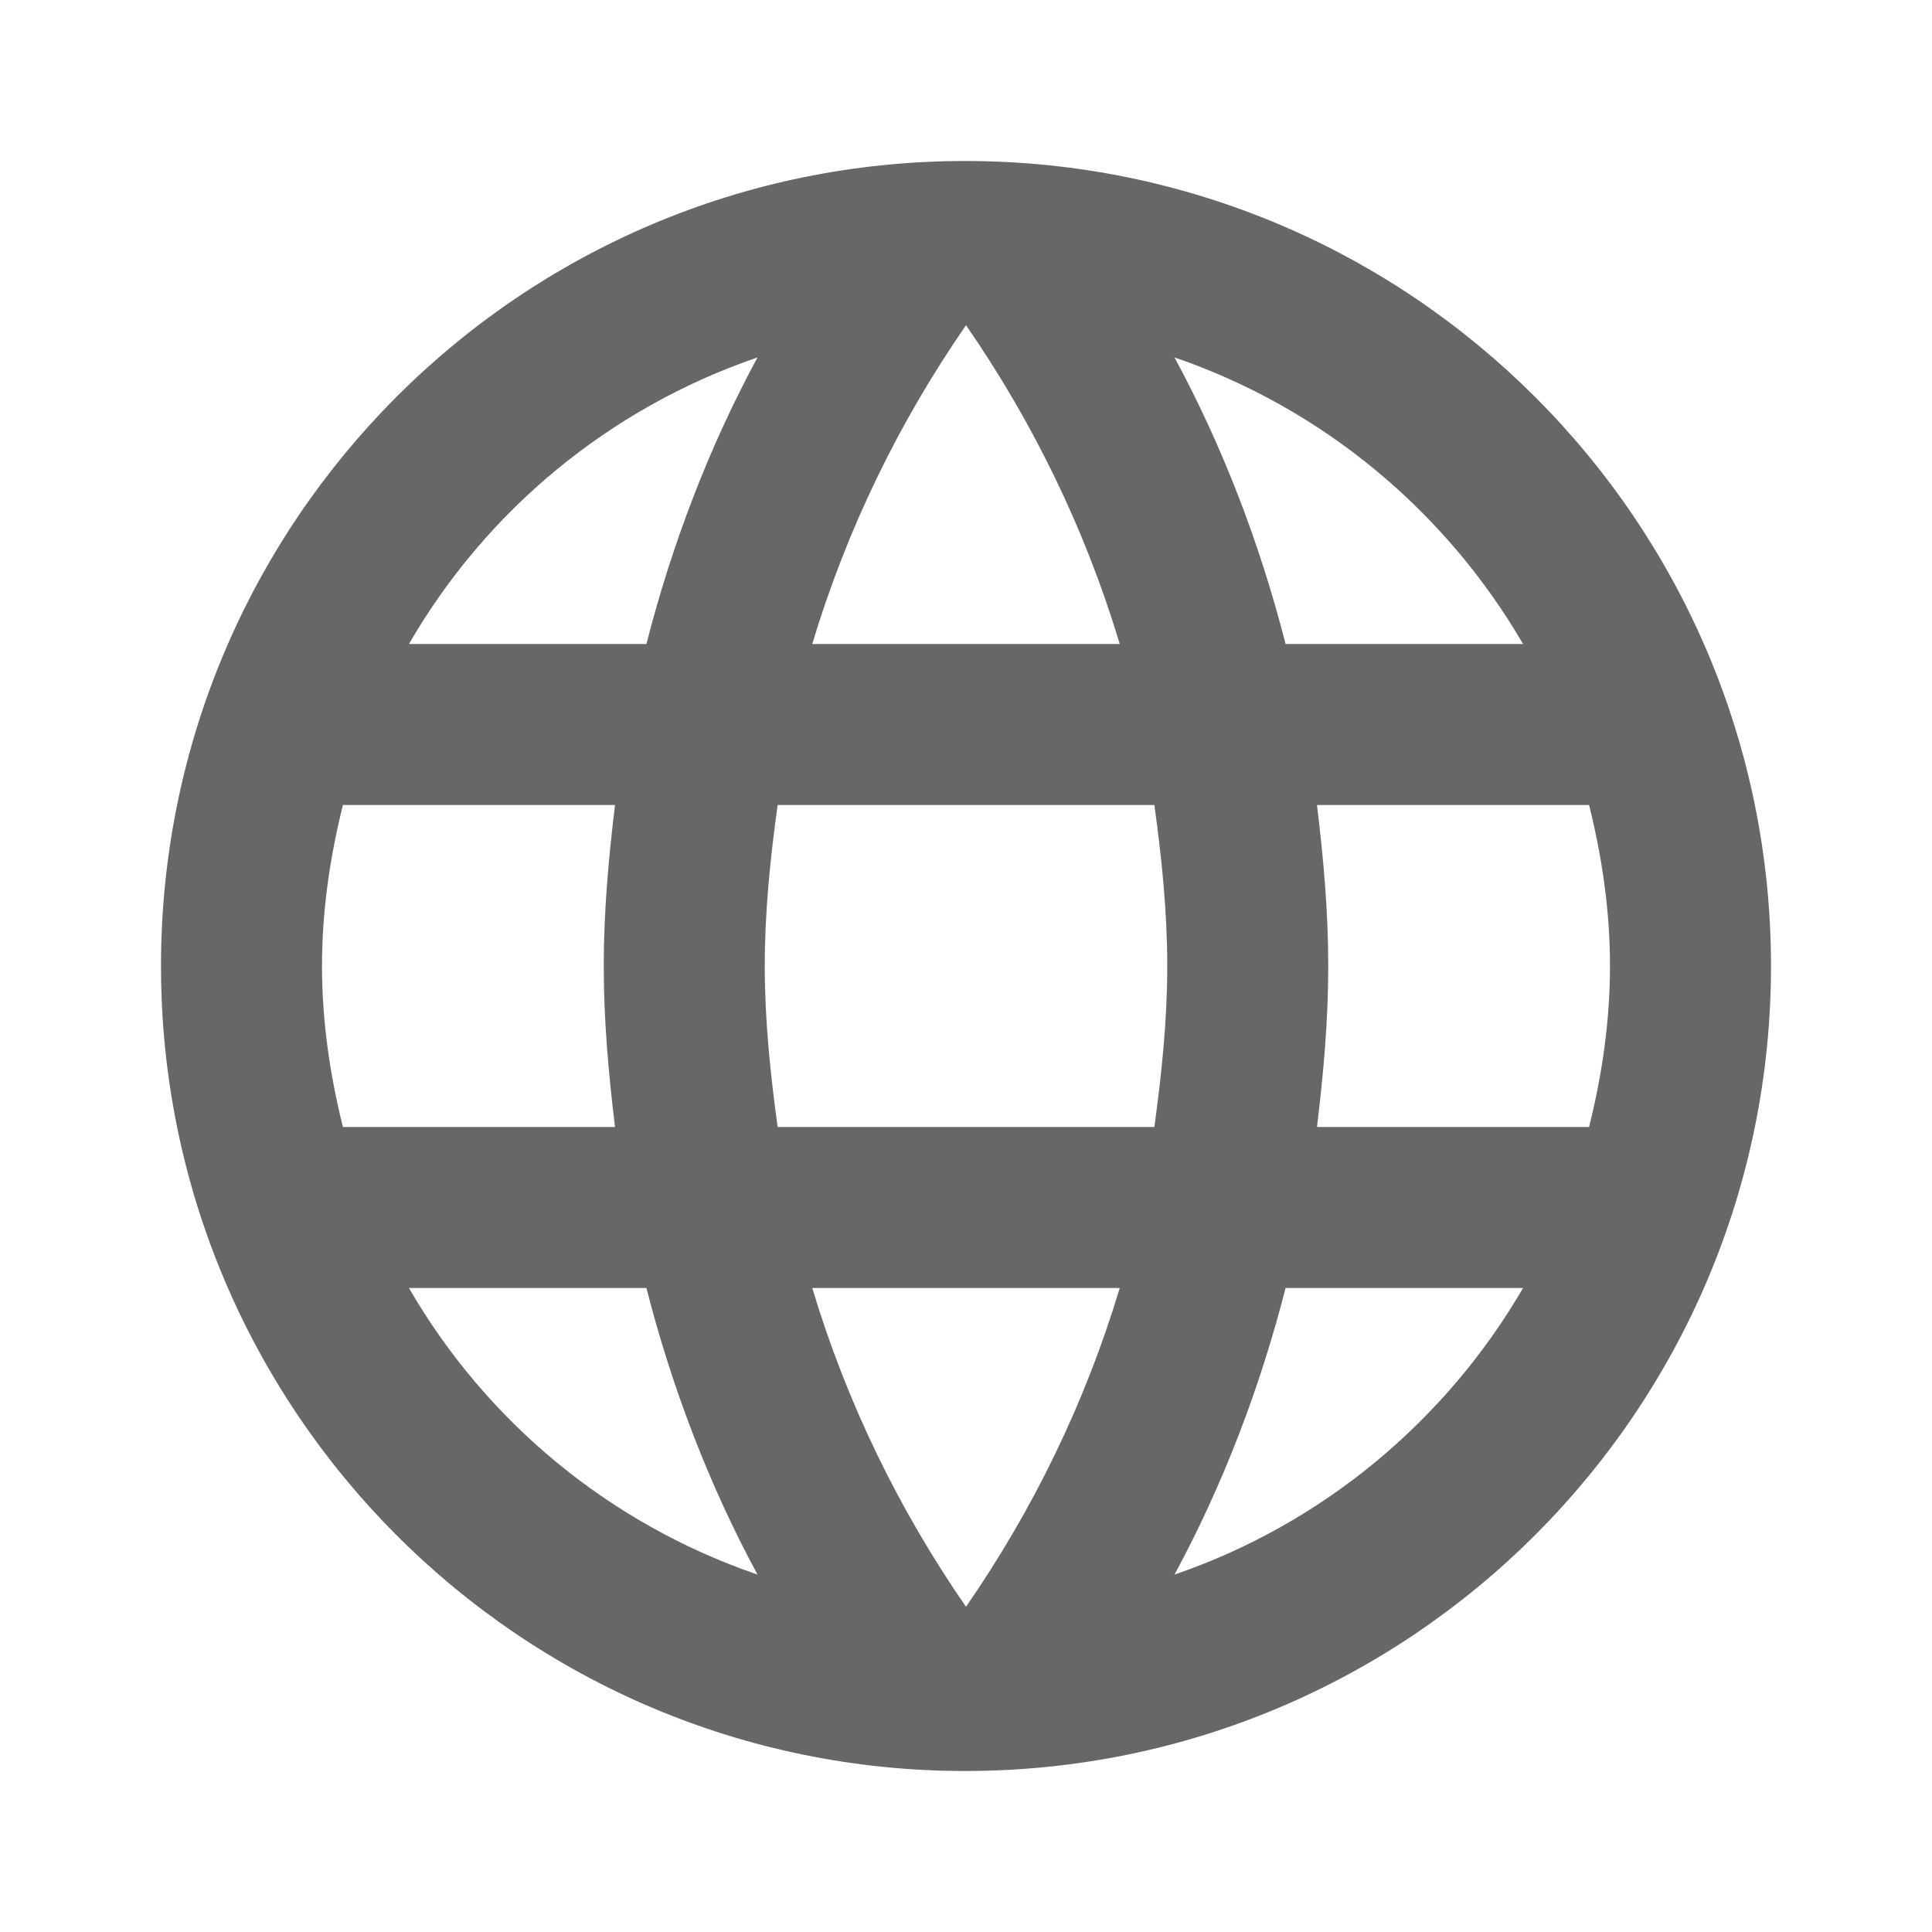 <svg width="36" height="36" viewBox="0 0 36 36" fill="none" xmlns="http://www.w3.org/2000/svg">
<path d="M17.985 3C9.705 3 3 9.72 3 18C3 26.28 9.705 33 17.985 33C26.28 33 33 26.28 33 18C33 9.72 26.28 3 17.985 3ZM28.38 12H23.955C23.475 10.125 22.785 8.325 21.885 6.66C24.645 7.605 26.94 9.525 28.38 12ZM18 6.06C19.245 7.86 20.22 9.855 20.865 12H15.135C15.78 9.855 16.755 7.86 18 6.06ZM6.39 21C6.15 20.04 6 19.035 6 18C6 16.965 6.15 15.96 6.39 15H11.46C11.34 15.99 11.25 16.98 11.25 18C11.25 19.02 11.34 20.01 11.46 21H6.39ZM7.62 24H12.045C12.525 25.875 13.215 27.675 14.115 29.34C11.355 28.395 9.06 26.49 7.62 24ZM12.045 12H7.62C9.06 9.51 11.355 7.605 14.115 6.66C13.215 8.325 12.525 10.125 12.045 12ZM18 29.94C16.755 28.14 15.78 26.145 15.135 24H20.865C20.22 26.145 19.245 28.14 18 29.94ZM21.51 21H14.49C14.355 20.01 14.25 19.02 14.25 18C14.25 16.98 14.355 15.975 14.49 15H21.51C21.645 15.975 21.75 16.98 21.75 18C21.75 19.02 21.645 20.01 21.51 21ZM21.885 29.34C22.785 27.675 23.475 25.875 23.955 24H28.38C26.94 26.475 24.645 28.395 21.885 29.34ZM24.54 21C24.66 20.01 24.75 19.02 24.75 18C24.75 16.98 24.66 15.99 24.54 15H29.61C29.85 15.96 30 16.965 30 18C30 19.035 29.85 20.04 29.61 21H24.54Z" fill="#676767"/>
</svg>
